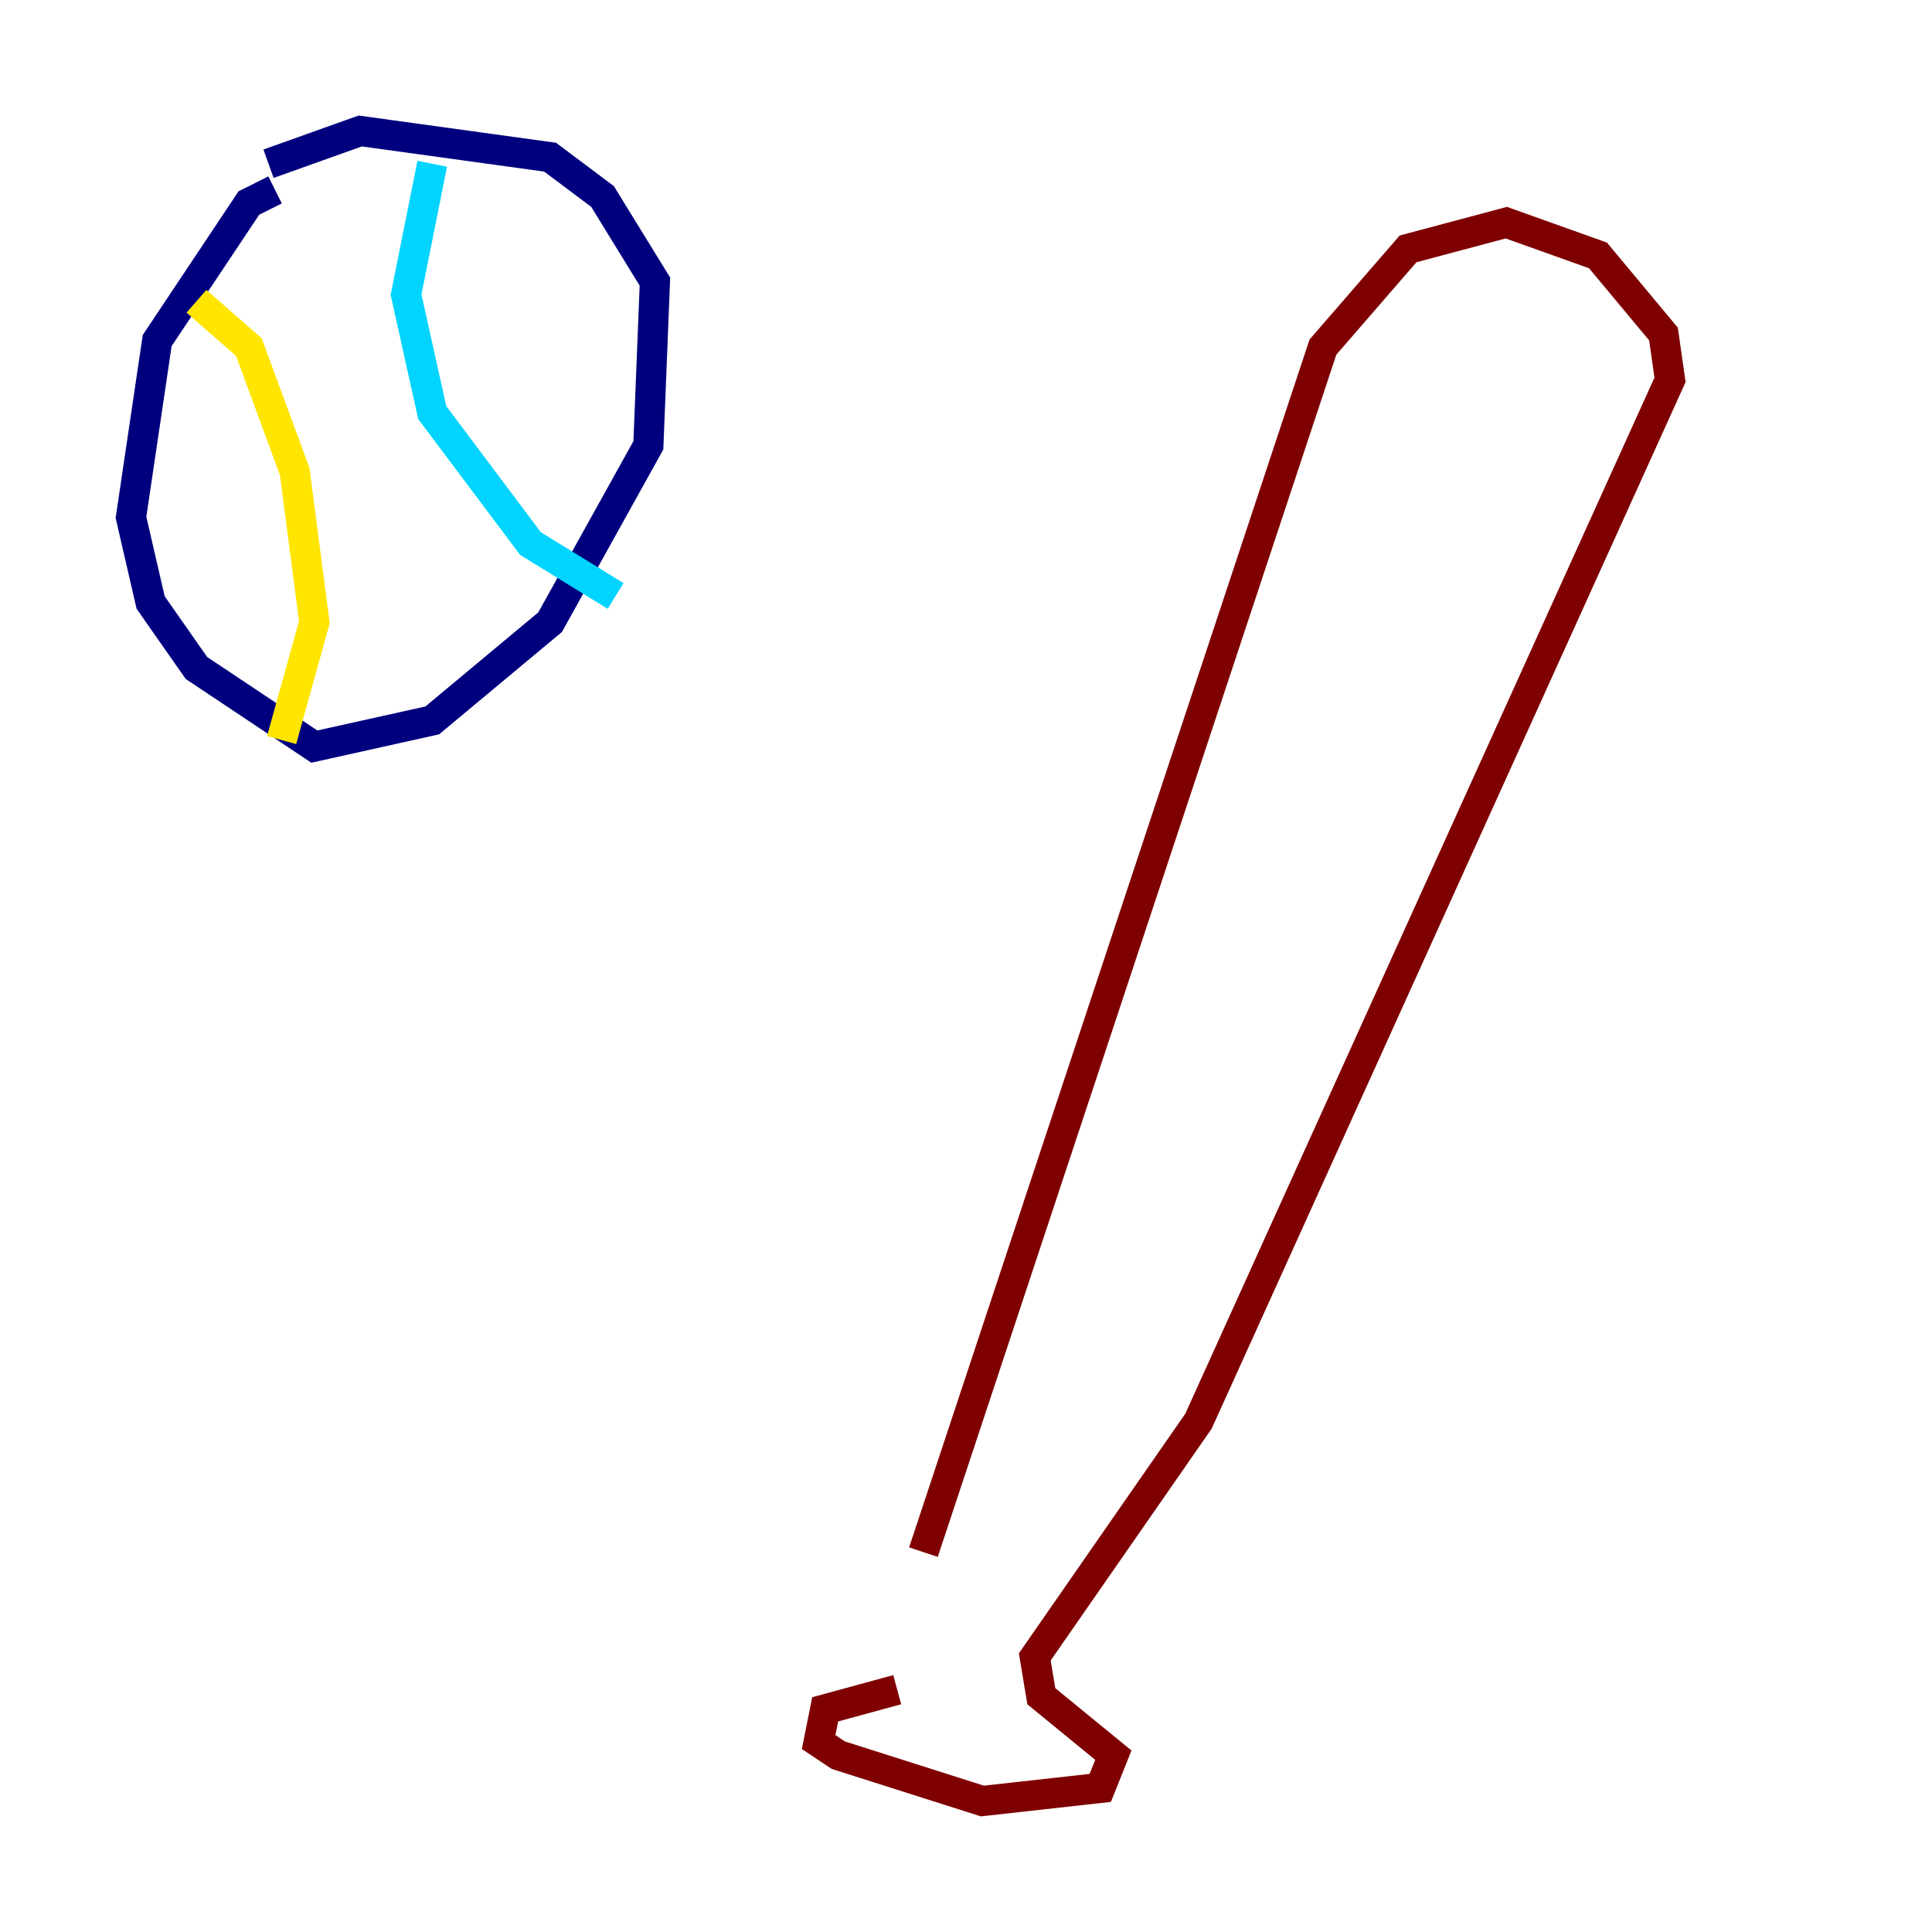 <?xml version="1.0" encoding="utf-8" ?>
<svg baseProfile="tiny" height="128" version="1.2" viewBox="0,0,128,128" width="128" xmlns="http://www.w3.org/2000/svg" xmlns:ev="http://www.w3.org/2001/xml-events" xmlns:xlink="http://www.w3.org/1999/xlink"><defs /><polyline fill="none" points="18.224,12.583 16.488,13.451 10.414,22.563 8.678,34.278 9.98,39.919 13.017,44.258 20.827,49.464 28.637,47.729 36.447,41.22 42.956,29.505 43.39,18.658 39.919,13.017 36.447,10.414 23.864,8.678 17.79,10.848" stroke="#00007f" stroke-width="2" /><polyline fill="none" points="28.637,10.848 26.902,19.525 28.637,27.336 35.146,36.014 40.786,39.485" stroke="#00d4ff" stroke-width="2" /><polyline fill="none" points="13.017,19.959 16.488,22.997 19.525,31.241 20.827,41.22 18.658,49.031" stroke="#ffe500" stroke-width="2" /><polyline fill="none" points="59.444,111.946 54.671,113.248 54.237,115.417 55.539,116.285 65.085,119.322 72.895,118.454 73.763,116.285 68.99,112.38 68.556,109.776 79.403,94.156 110.644,25.166 110.21,22.129 105.871,16.922 99.797,14.752 93.288,16.488 87.647,22.997 61.18,102.834" stroke="#7f0000" stroke-width="2" /></svg>